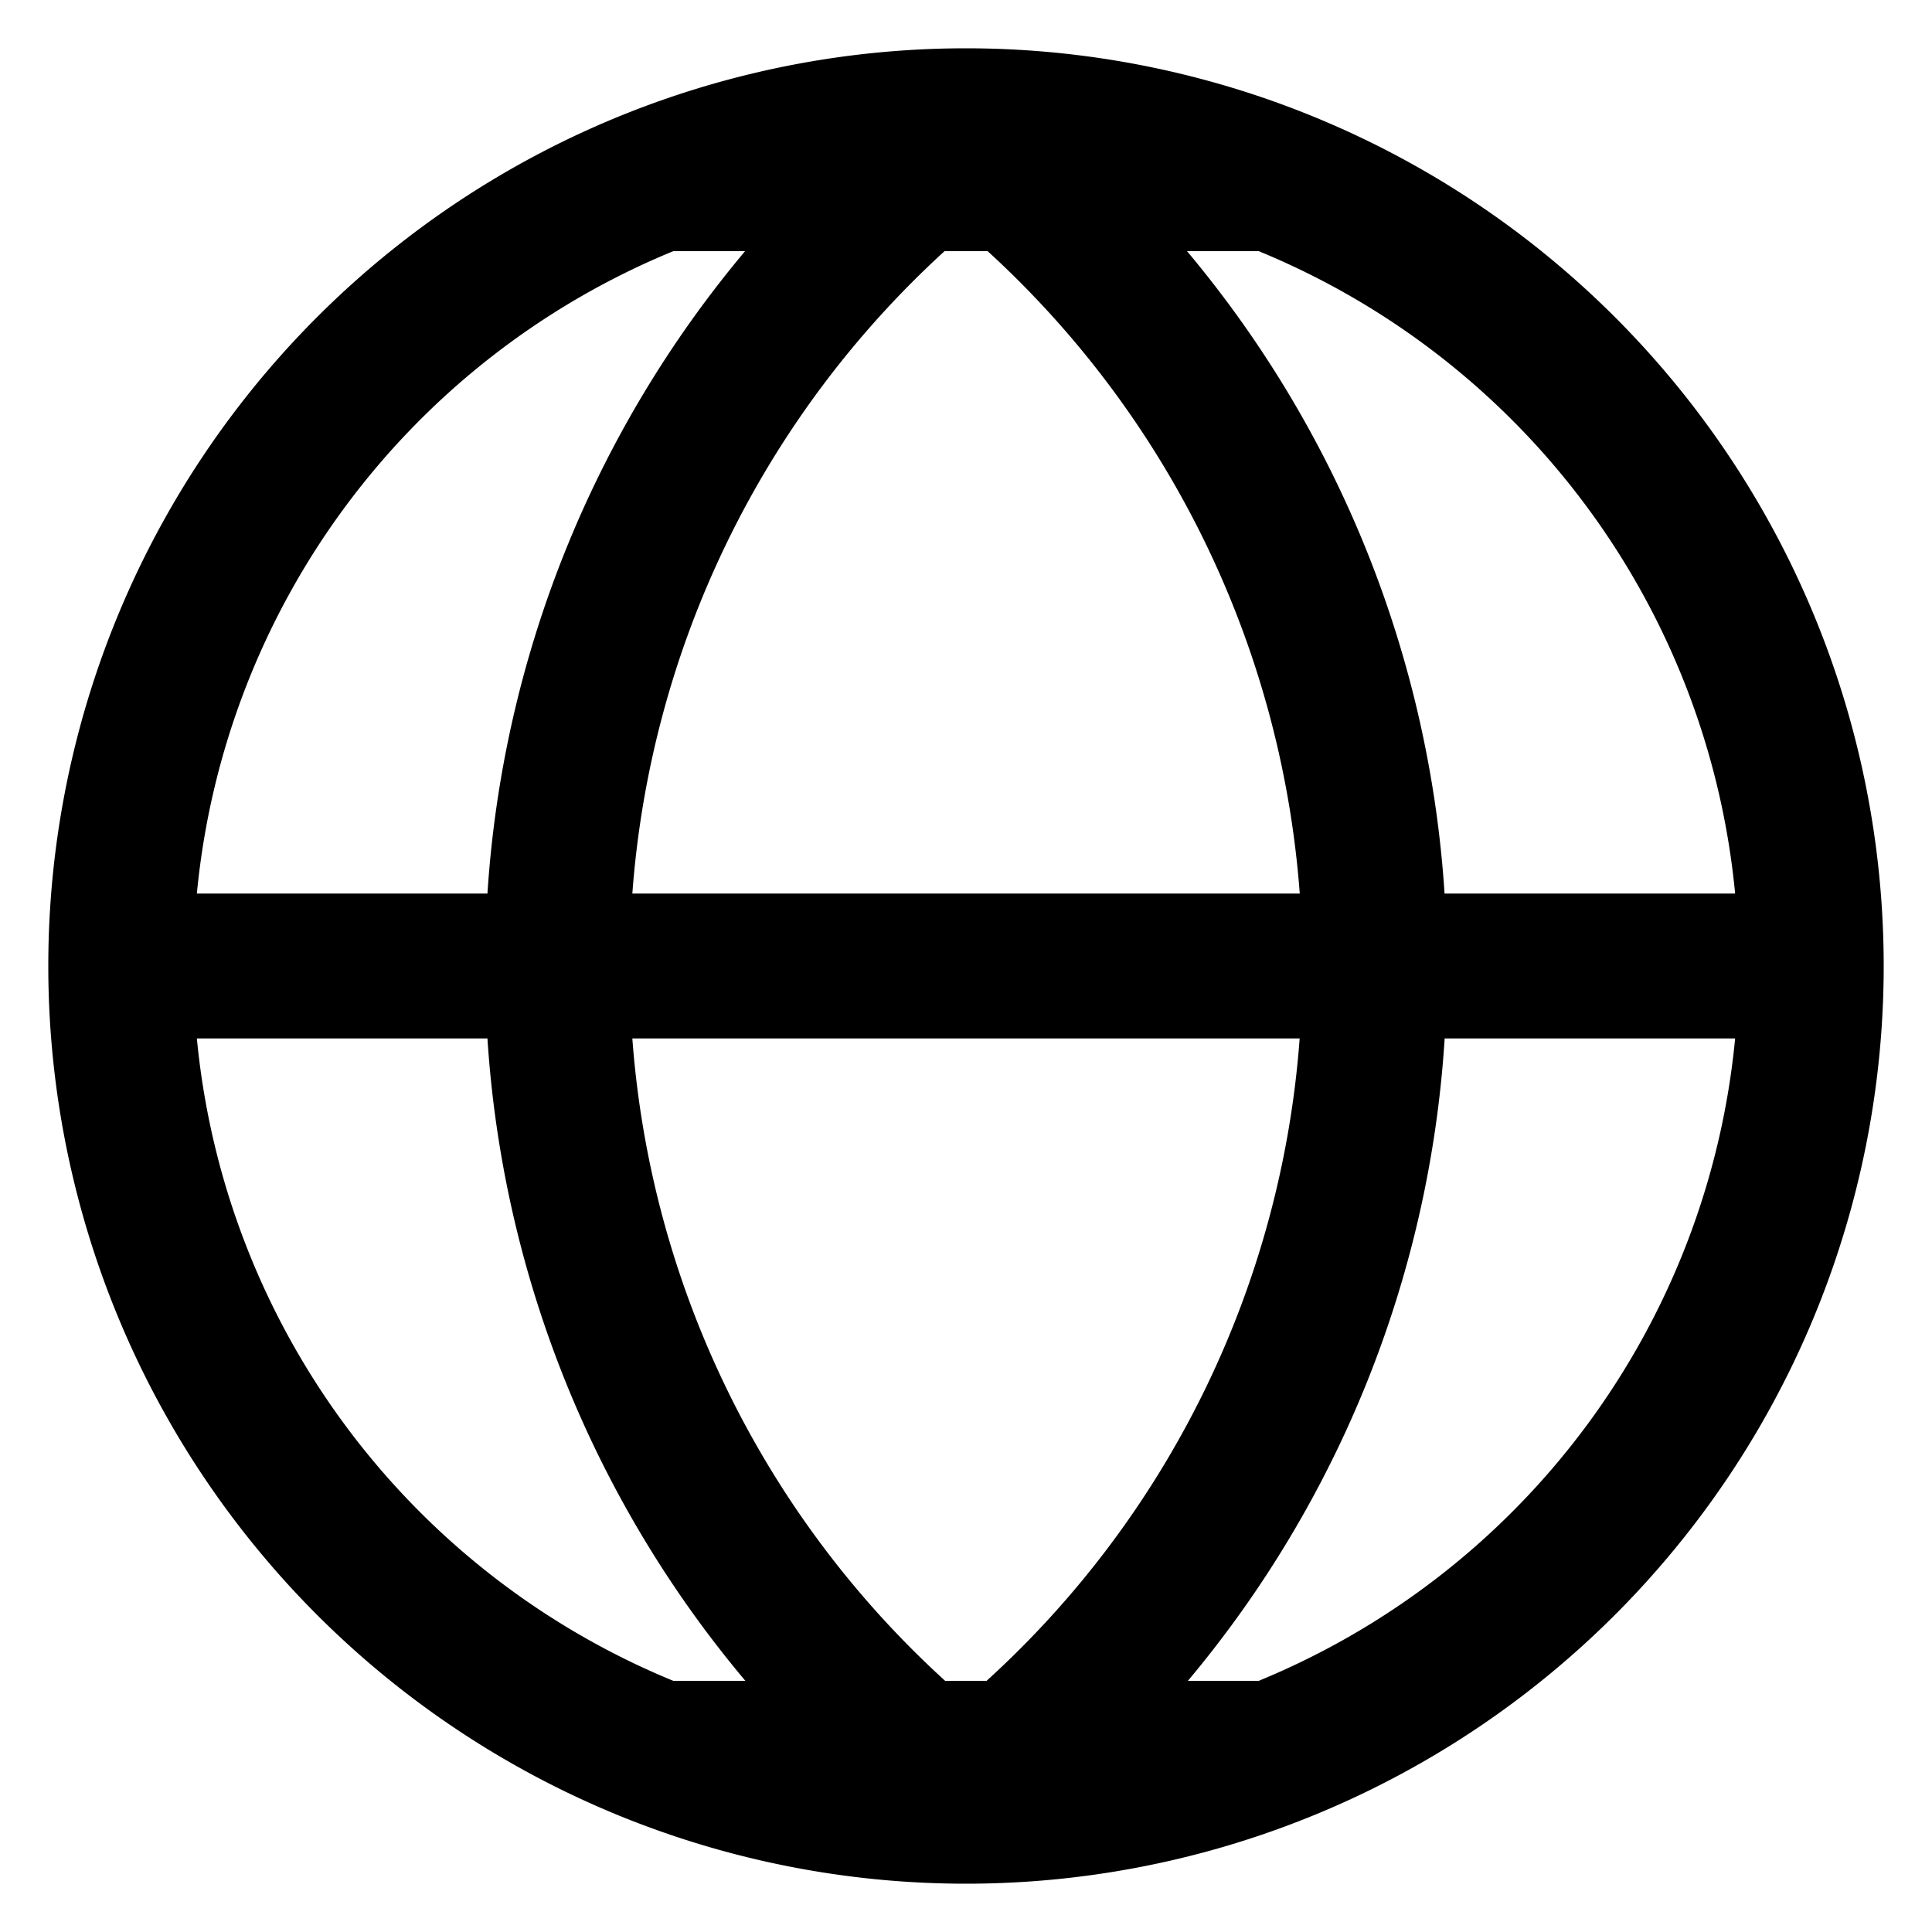 <svg xmlns="http://www.w3.org/2000/svg" width="20" height="20" fill="currentColor" viewBox="0 0 20 20"><path d="M10 .5A9.5 9.5 0 0 0 .5 10a9.5 9.5 0 0 0 9.5 9.5 9.5 9.5 0 0 0 9.5-9.5A9.5 9.5 0 0 0 10 .5m7.962 8.75h-3.008a11.503 11.503 0 0 0-2.666-6.65h.742a8.014 8.014 0 0 1 4.932 6.65m-7.749 8.15h-.429a9.988 9.988 0 0 1-3.238-6.65h6.908a9.978 9.978 0 0 1-3.241 6.65M6.546 9.25A10.007 10.007 0 0 1 9.778 2.6h.446a10.015 10.015 0 0 1 3.231 6.65zM6.97 2.6h.743a11.499 11.499 0 0 0-2.667 6.65H2.038A8.014 8.014 0 0 1 6.97 2.6m-4.932 8.15h3.008a11.476 11.476 0 0 0 2.67 6.65H6.97a8.014 8.014 0 0 1-4.932-6.65M13.03 17.4h-.733a11.465 11.465 0 0 0 2.658-6.65h3.007a8.014 8.014 0 0 1-4.932 6.65"/></svg>
